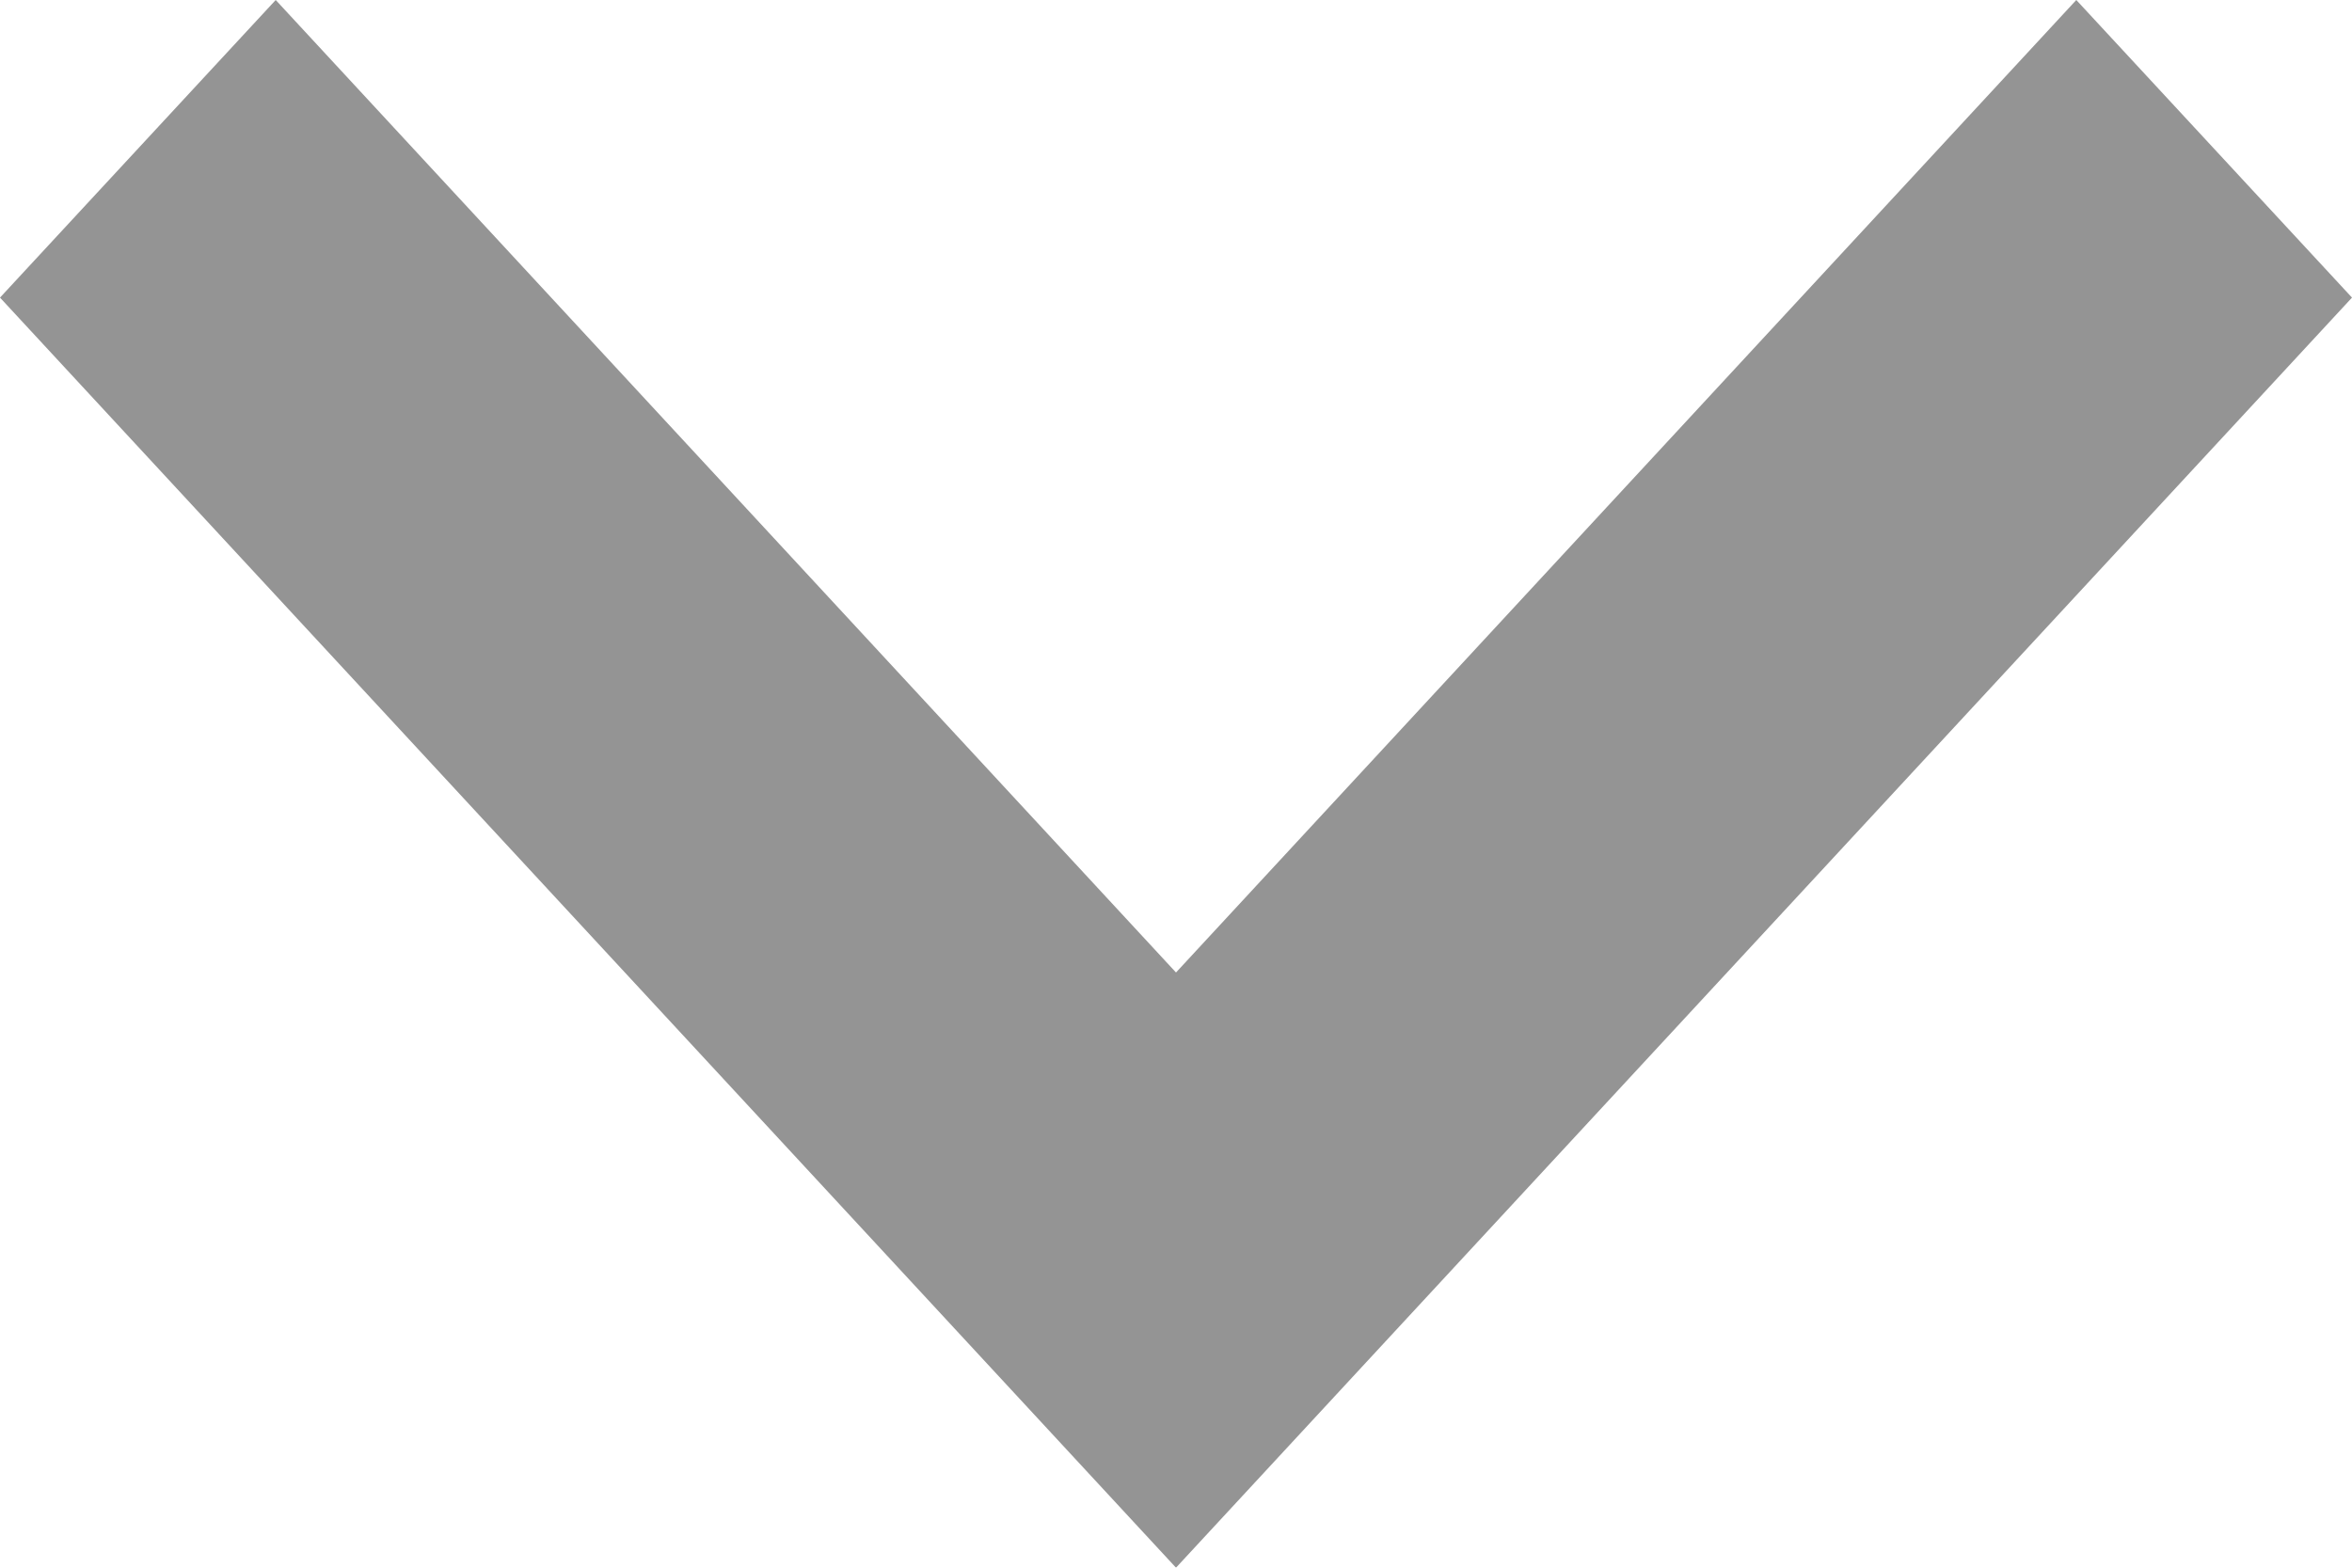 <?xml version="1.0" encoding="UTF-8"?>
<svg width="9px" height="6px" viewBox="0 0 9 6" version="1.1" xmlns="http://www.w3.org/2000/svg" xmlns:xlink="http://www.w3.org/1999/xlink">
    <!-- Generator: Sketch 53.2 (72643) - https://sketchapp.com -->
    <title>Mask</title>
    <desc>Created with Sketch.</desc>
    <defs>
        <polygon id="path-1" points="7.945 -7.39557099e-32 9 1.139 4.5 6 0 1.139 1.055 -7.39557099e-32 4.5 3.722"></polygon>
    </defs>
    <g id="Page-1" stroke="none" stroke-width="1" fill="none" fill-rule="evenodd" opacity="0.8">
        <g id="Sales-Page-1-Copy" transform="translate(-166, -298)">
            <g id="Group-4" transform="translate(84, 285)">
                <g id="Icon" transform="translate(82, 13)">
                    <mask id="mask-2" fill="white">
                        <use xlink:href="#path-1"></use>
                    </mask>
                    <use id="Mask" fill="#797979" transform="translate(4.5, 3) scale(1, -1) rotate(-180) translate(-4.5, -3) " xlink:href="#path-1"></use>
                </g>
            </g>
        </g>
    </g>
</svg>